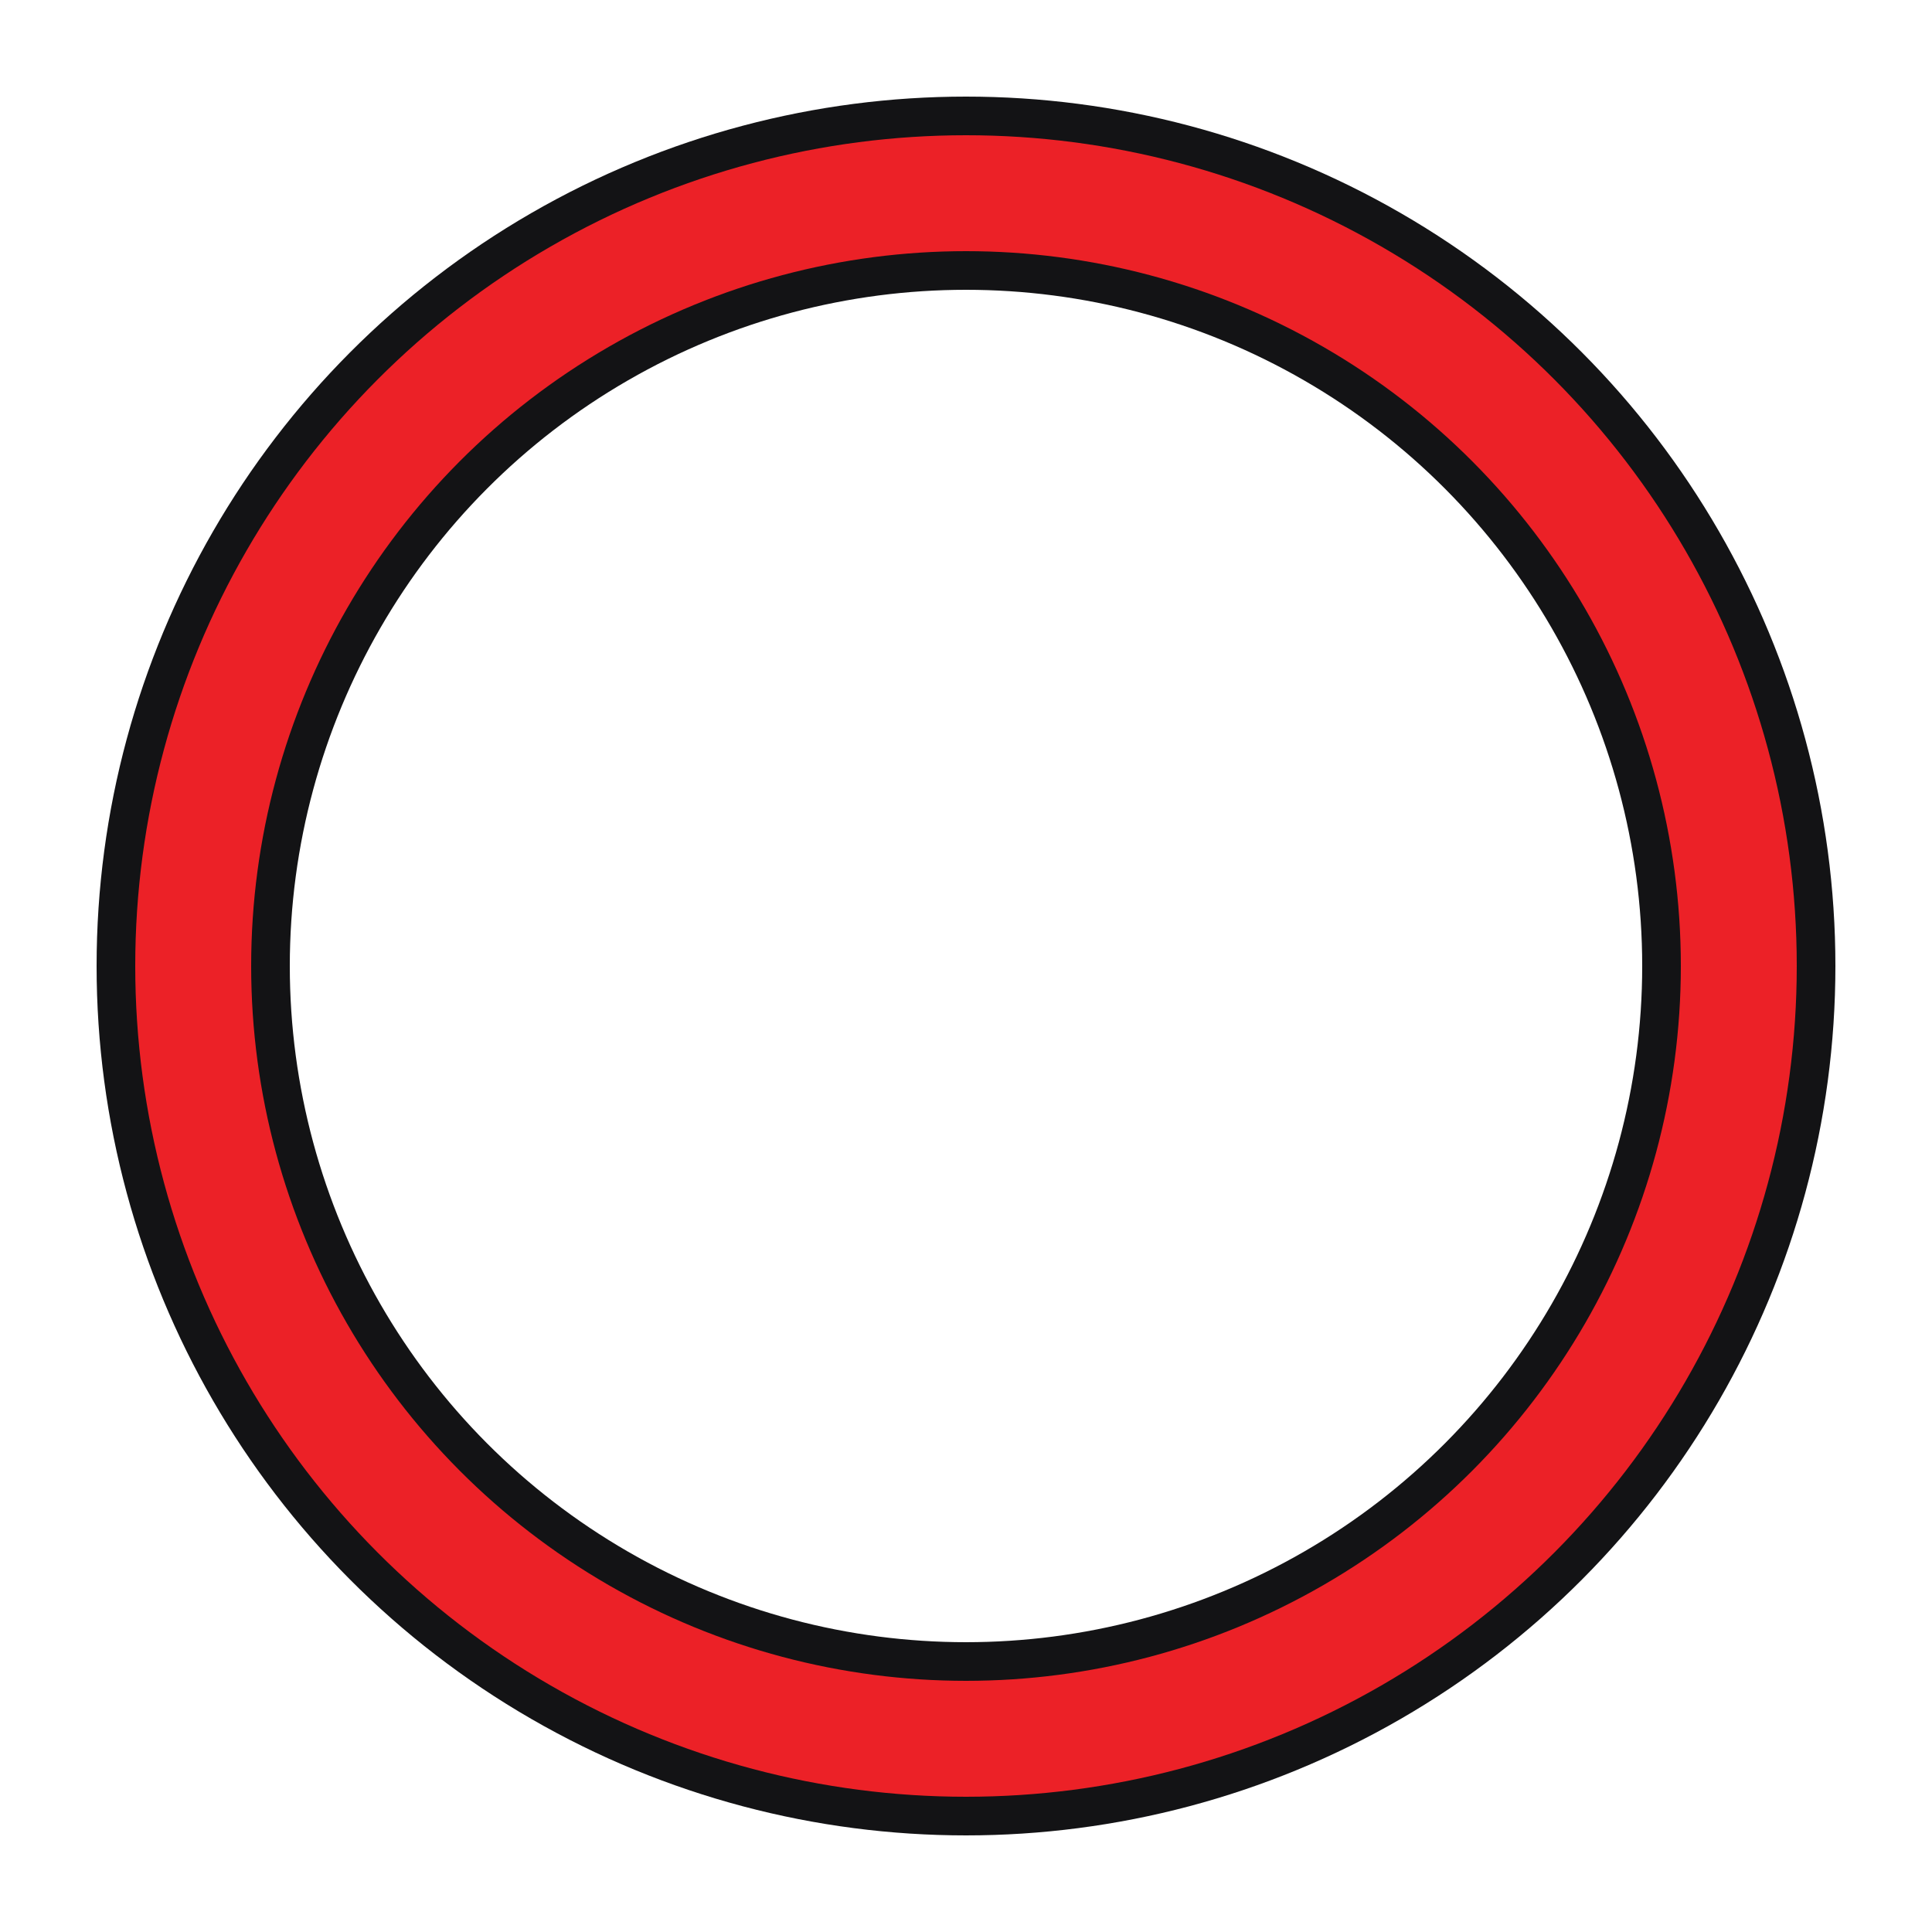 <svg xmlns="http://www.w3.org/2000/svg" viewBox="0 0 100 100" preserveAspectRatio="xMidYMid" class="uil-ring-alt">
                        <rect x="0" y="0" width="100" height="100" fill="none" class="bk"></rect>
                        <circle cx="50" cy="50" r="40" stroke="#131315" fill="none" stroke-width="10" stroke-linecap="round"></circle>
                        <circle cx="50" cy="50" r="40" stroke="#EC2127" fill="none" stroke-width="6" stroke-linecap="round">
                            <animate attributeName="stroke-dashoffset" dur="2s" repeatCount="indefinite" from="0" to="502"></animate>
                            <animate attributeName="stroke-dasharray" dur="2s" repeatCount="indefinite" values="150.6 100.4;1 250;150.6 100.4"></animate>
                        </circle>
                    </svg>